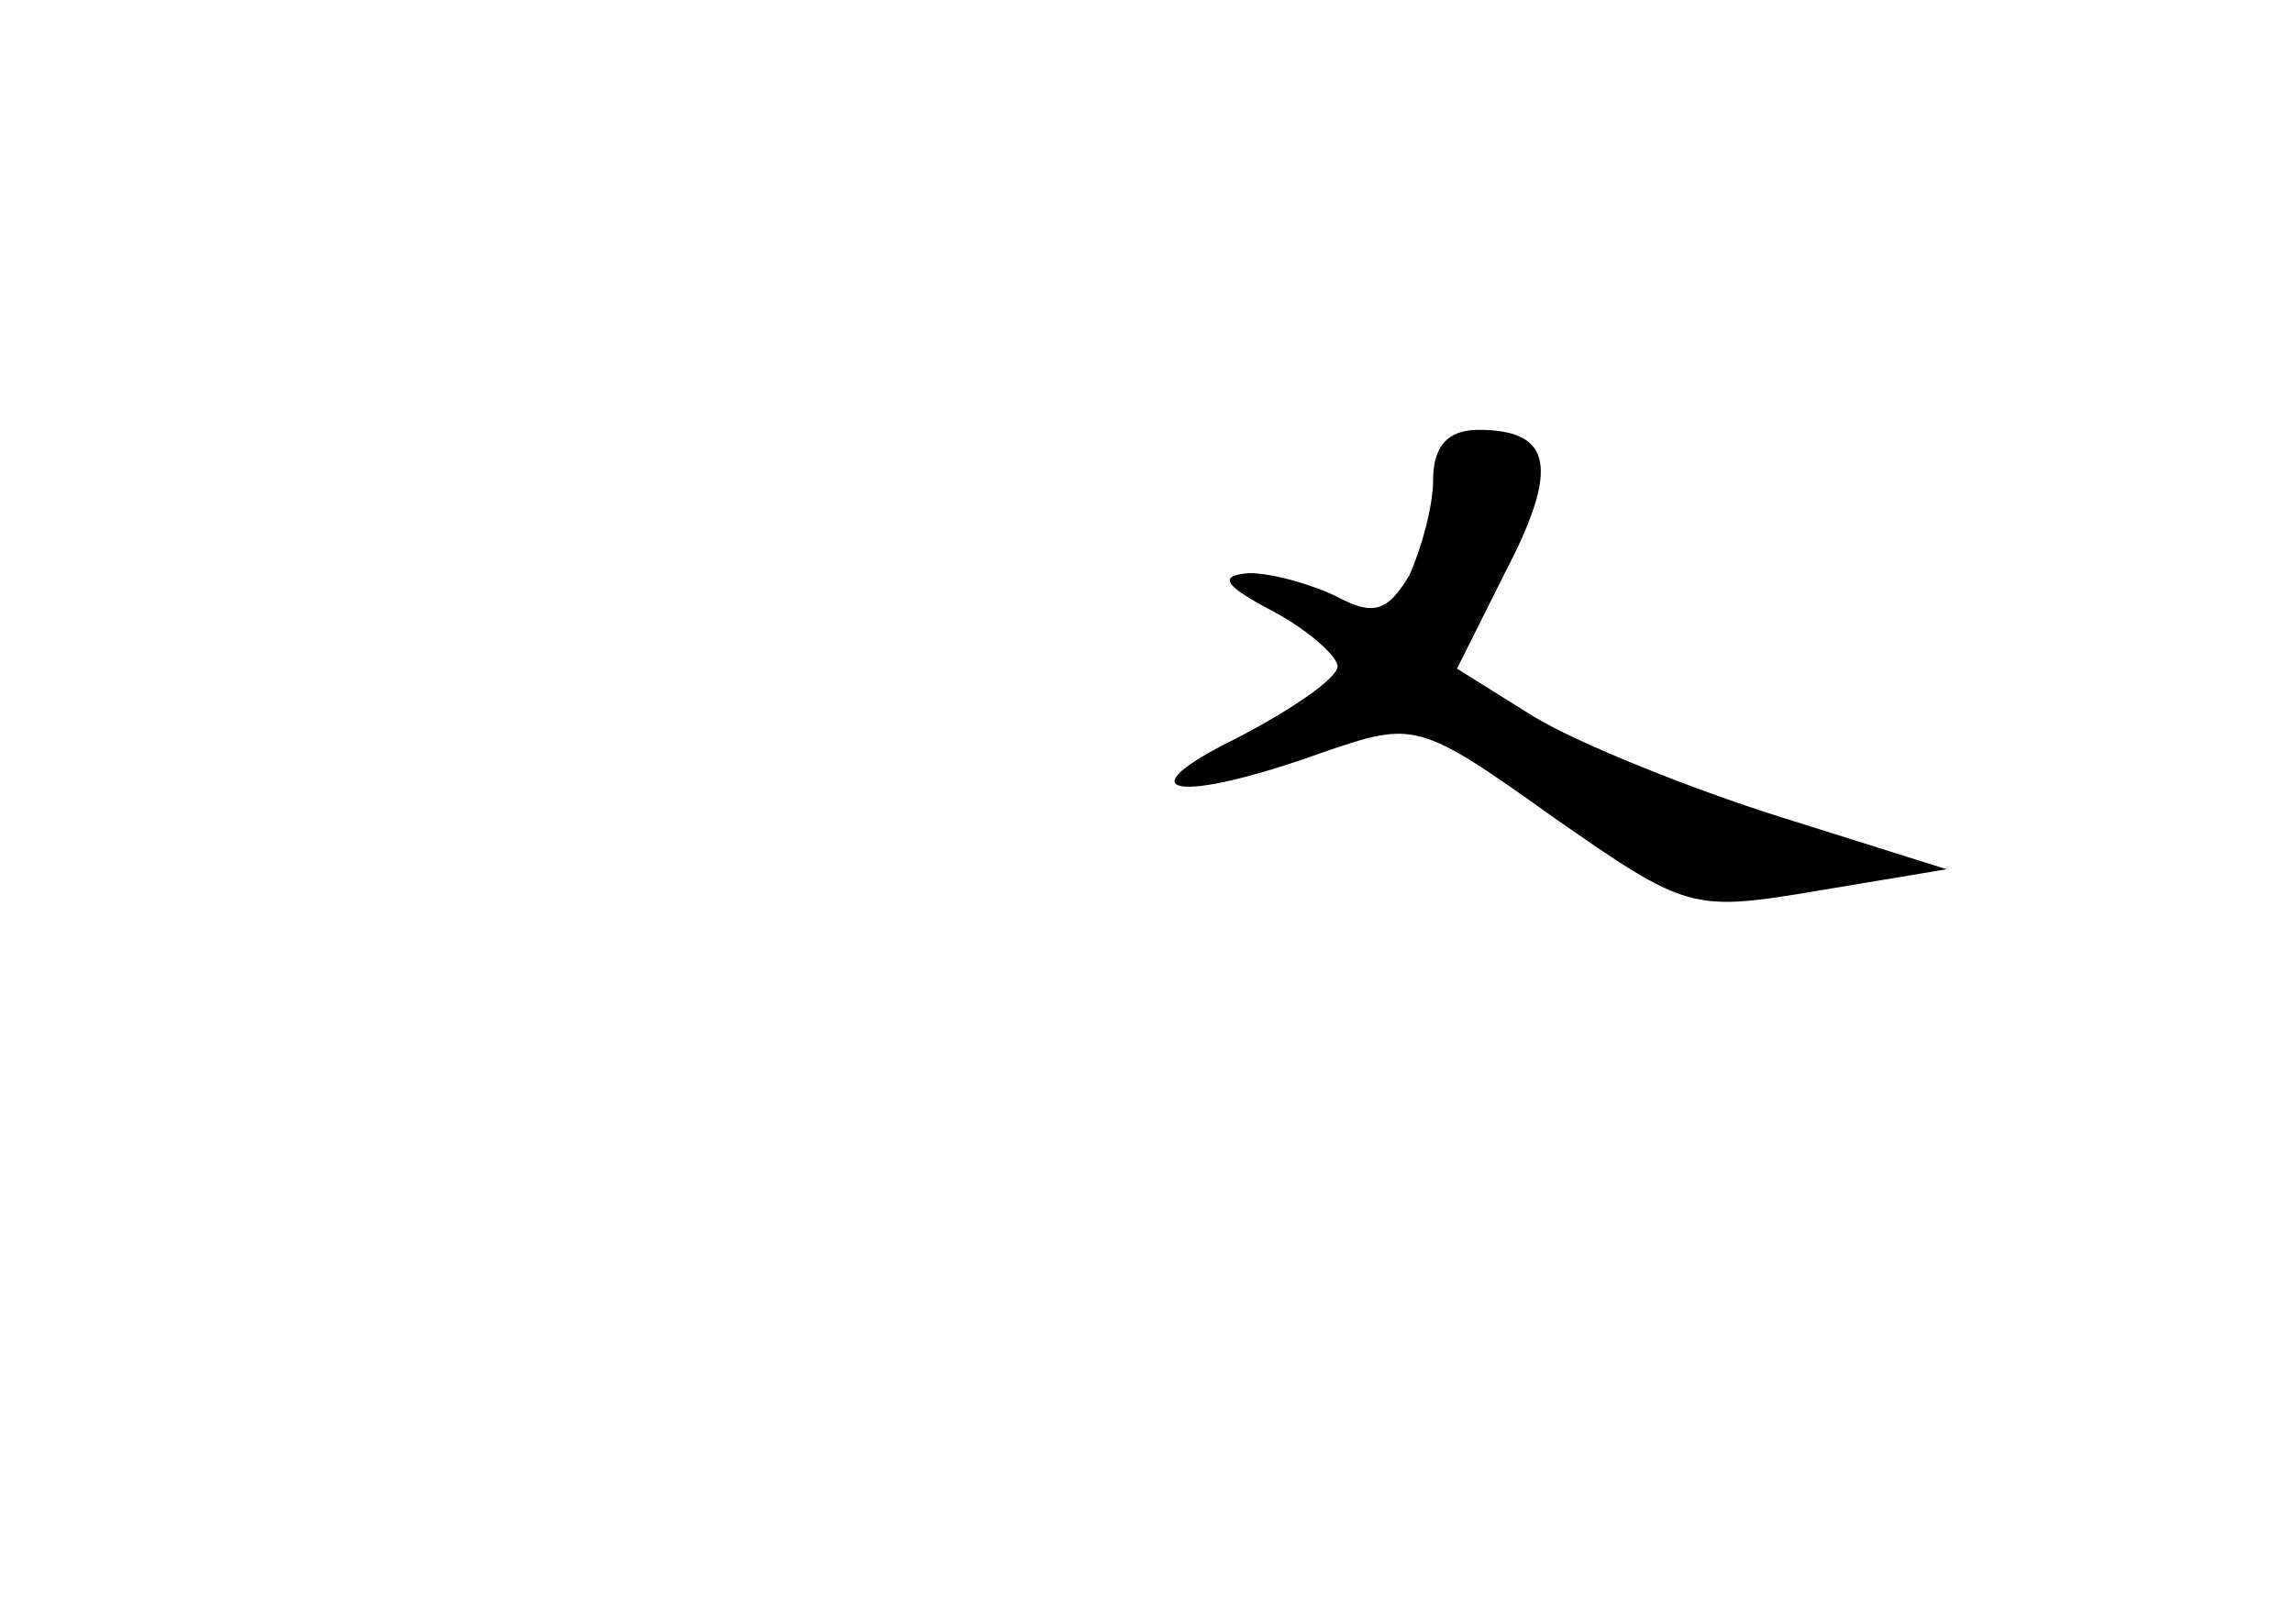 <?xml version="1.0" standalone="no"?>
<!DOCTYPE svg PUBLIC "-//W3C//DTD SVG 20010904//EN"
 "http://www.w3.org/TR/2001/REC-SVG-20010904/DTD/svg10.dtd">
<svg version="1.0" xmlns="http://www.w3.org/2000/svg"
 width="96pt" height="68pt" viewBox="0 0 96 68"
 preserveAspectRatio="xMidYMid meet">
<g transform="translate(0,68) scale(0.1,-0.1)"
fill="#000000" stroke="none">
<path d="M600 479 c0 -11 -5 -29 -10 -40 -9 -15 -15 -17 -30 -9 -10 5 -27 10
-37 10 -13 -1 -11 -5 10 -16 15 -8 27 -19 27 -23 0 -5 -19 -18 -42 -30 -49
-24 -25 -28 36 -6 38 13 40 13 96 -27 56 -39 58 -40 111 -31 l54 9 -70 22
c-38 12 -85 31 -103 42 l-32 20 20 40 c23 44 20 60 -11 60 -13 0 -19 -7 -19
-21z"/>
</g>
</svg>
